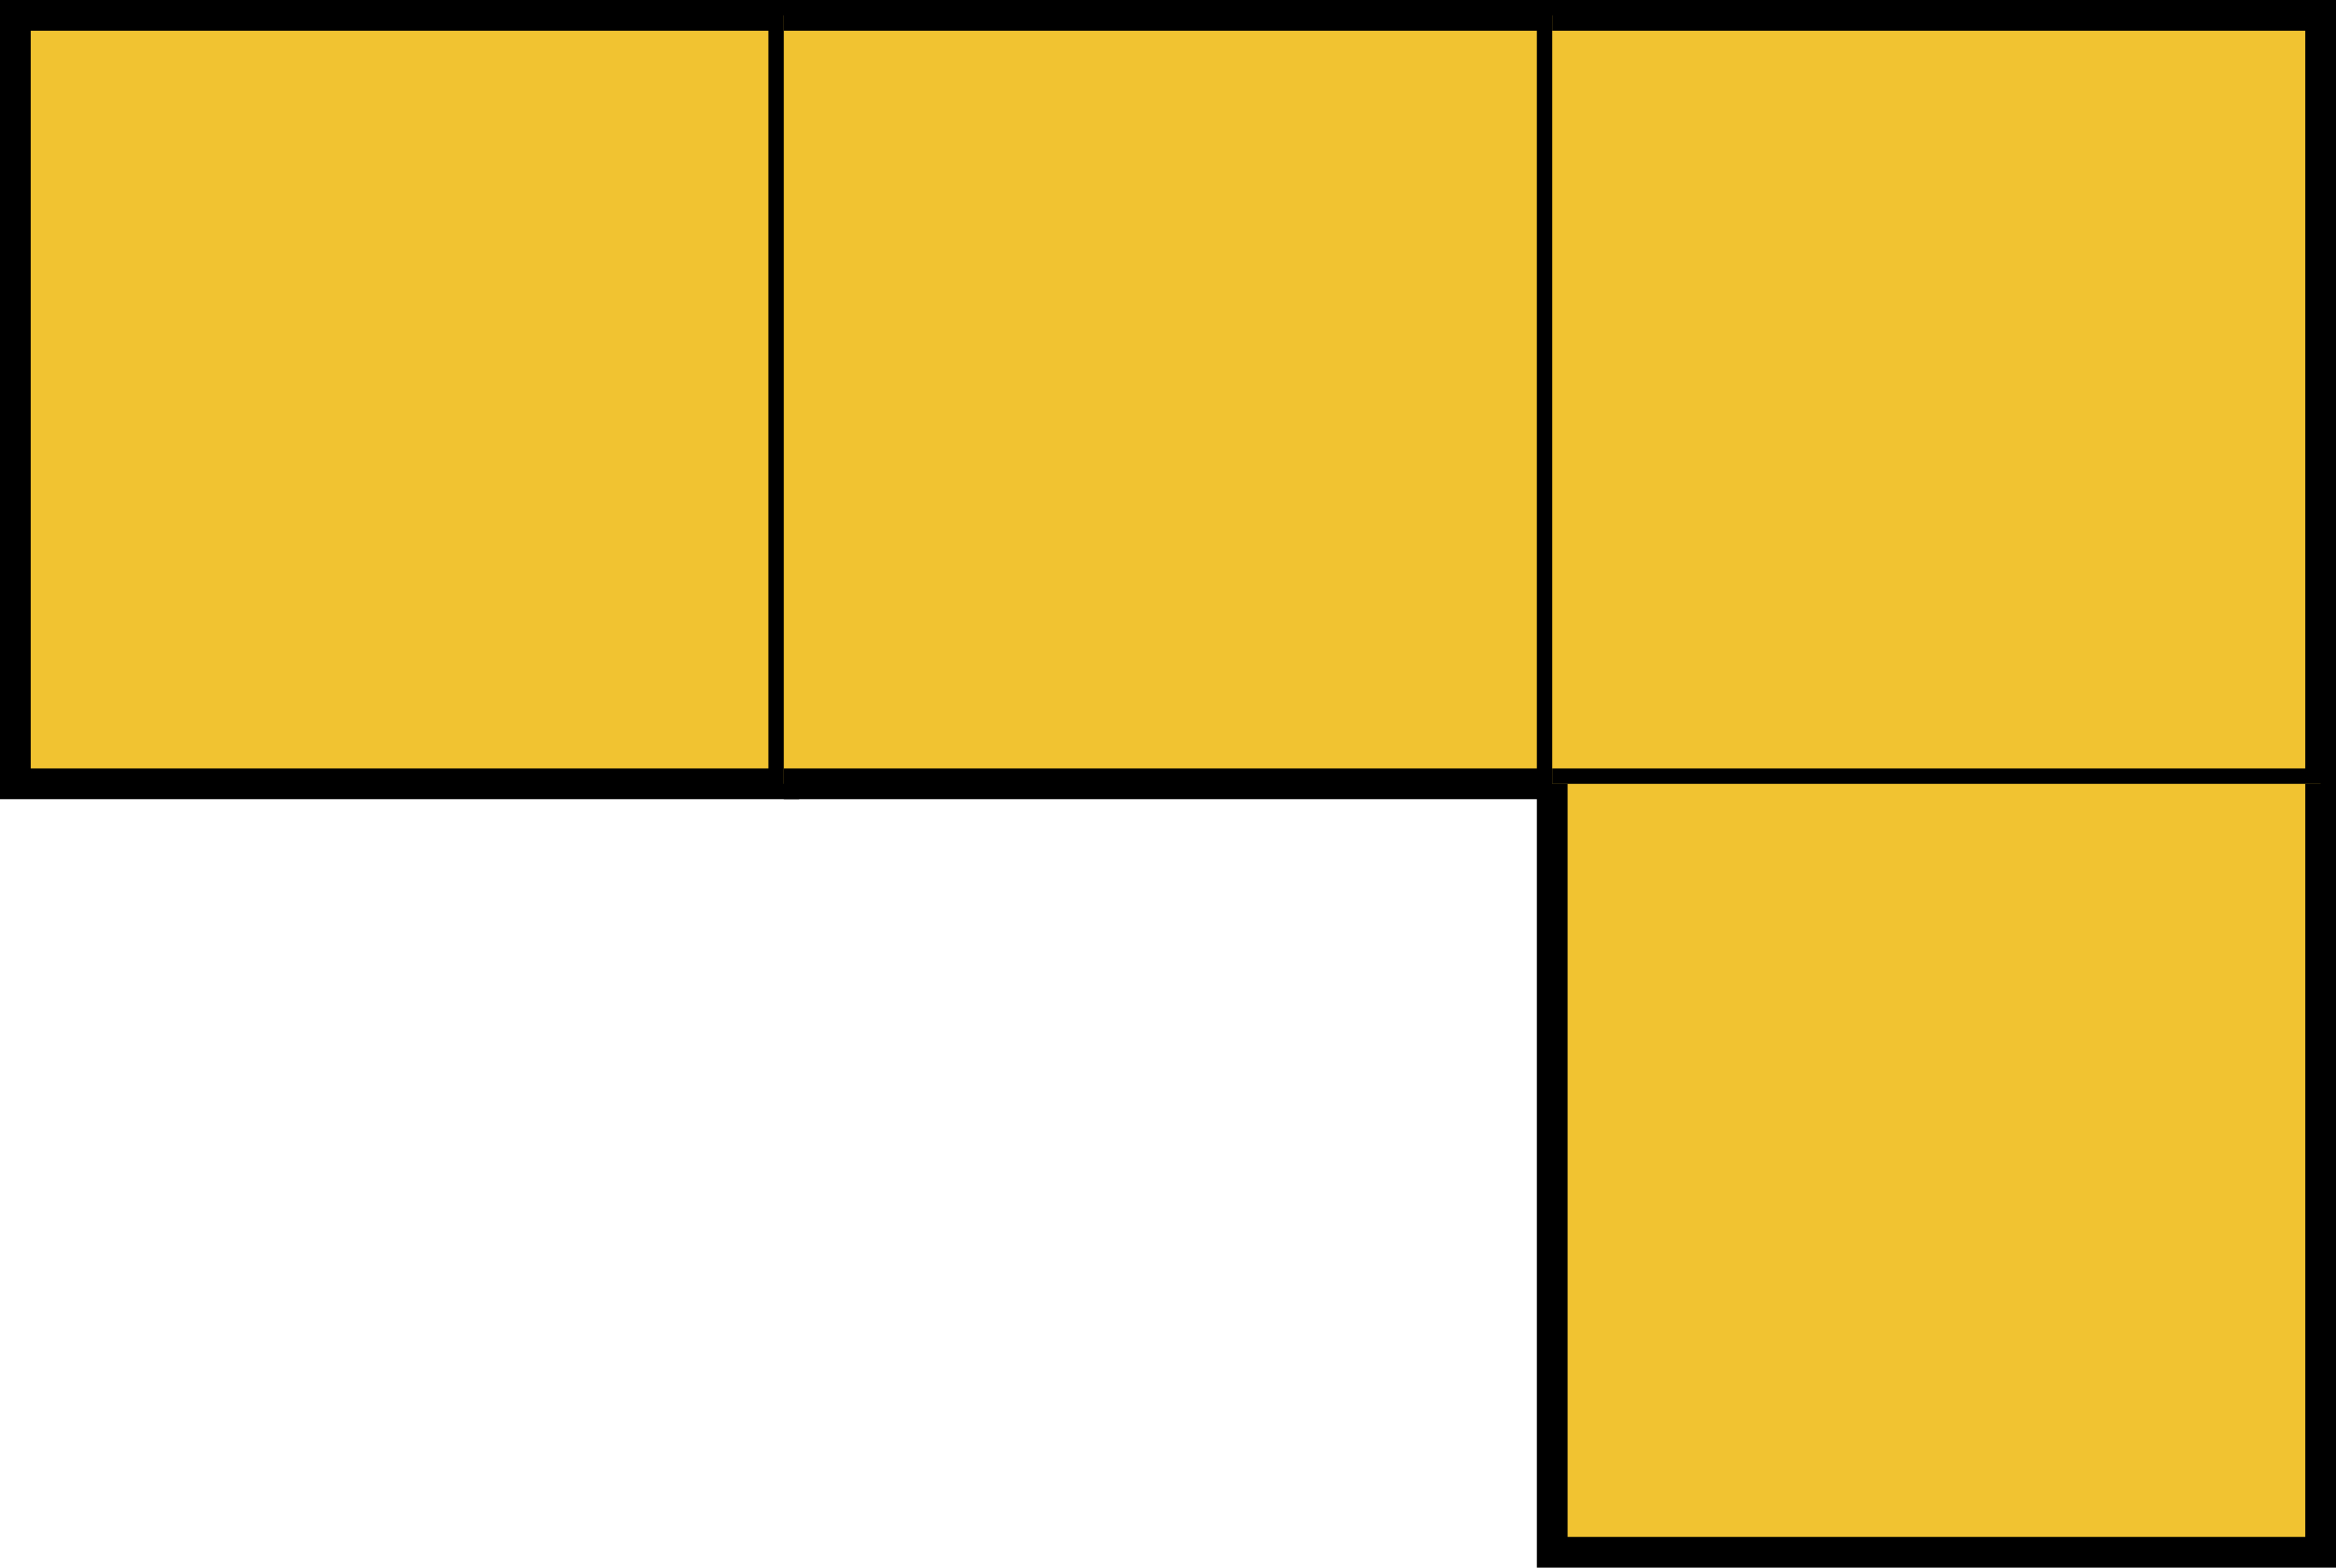 <svg width="304" height="204" viewBox="0 0 304 204" fill="#f1c331" xmlns="http://www.w3.org/2000/svg">
<rect x="2" y="2" width="100" height="100" stroke="black" stroke-width="4"/>
<path d="M102 2H202V102H102" stroke="black" stroke-width="4"/>
<path d="M202 2H302V102H202" stroke="black" stroke-width="4"/>
<path d="M302 102V152V202H202V152V102" stroke="black" stroke-width="4"/>
</svg>
